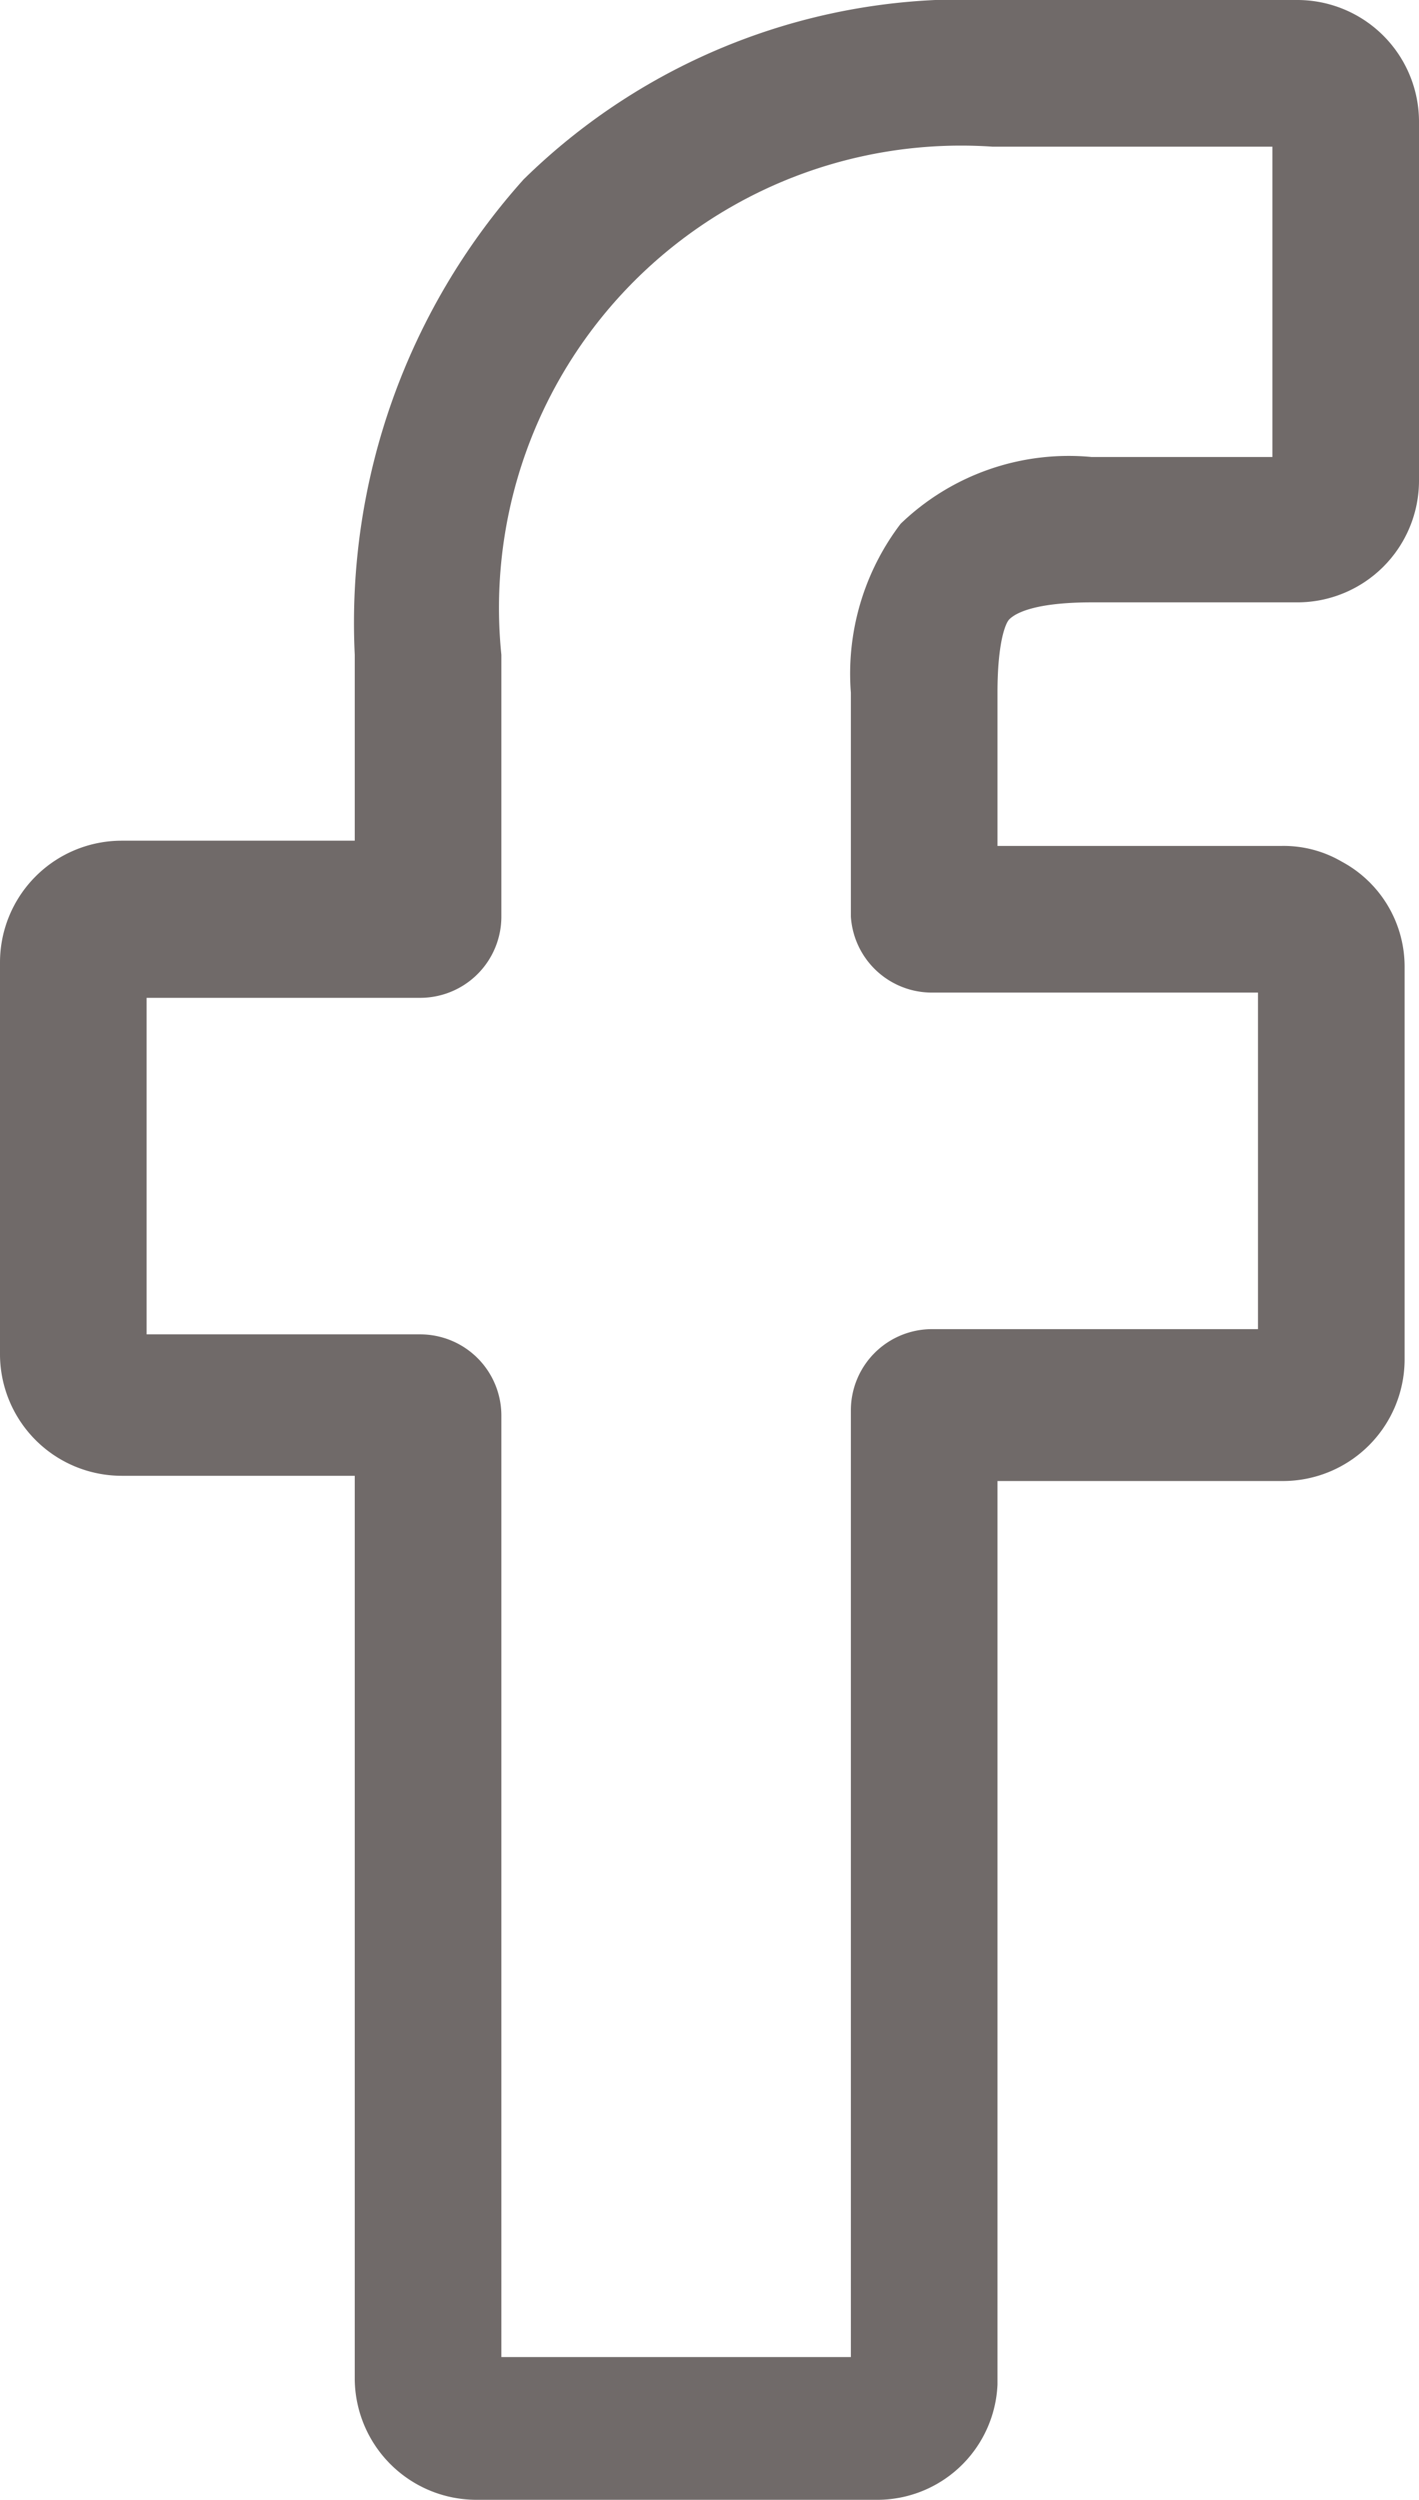<svg xmlns="http://www.w3.org/2000/svg" viewBox="0 0 10.84 19.09"><defs><style>.cls-1{fill:#706a69;}</style></defs><title>Asset 3</title><g id="Layer_2" data-name="Layer 2"><g id="Layer_1-2" data-name="Layer 1"><path class="cls-1" d="M6.69,19.09H3.64a.93.93,0,0,1-.93-.92v-6.9H.93A.93.93,0,0,1,0,10.35v-3a.93.93,0,0,1,.93-.93H2.71V5A5.07,5.07,0,0,1,4,1.37,4.8,4.8,0,0,1,7.58,0H9.91a.93.93,0,0,1,.93.93V3.67a.93.93,0,0,1-.93.93H8.34c-.48,0-.6.1-.63.13s-.09.18-.09.56V6.46H9.79a.88.88,0,0,1,.46.12.91.91,0,0,1,.48.81v3a.93.93,0,0,1-.93.92H7.62v6.9A.92.92,0,0,1,6.69,19.09ZM3.83,18H6.5V10.77a.62.62,0,0,1,.62-.62H9.61V7.58H7.12A.62.62,0,0,1,6.5,7V5.29A1.89,1.89,0,0,1,6.88,4a1.85,1.85,0,0,1,1.46-.51H9.72V1.12H7.58A3.53,3.53,0,0,0,3.83,5V7a.62.62,0,0,1-.62.62H1.12v2.57H3.21a.62.62,0,0,1,.62.62ZM9.91,1.12Z"/></g></g></svg>